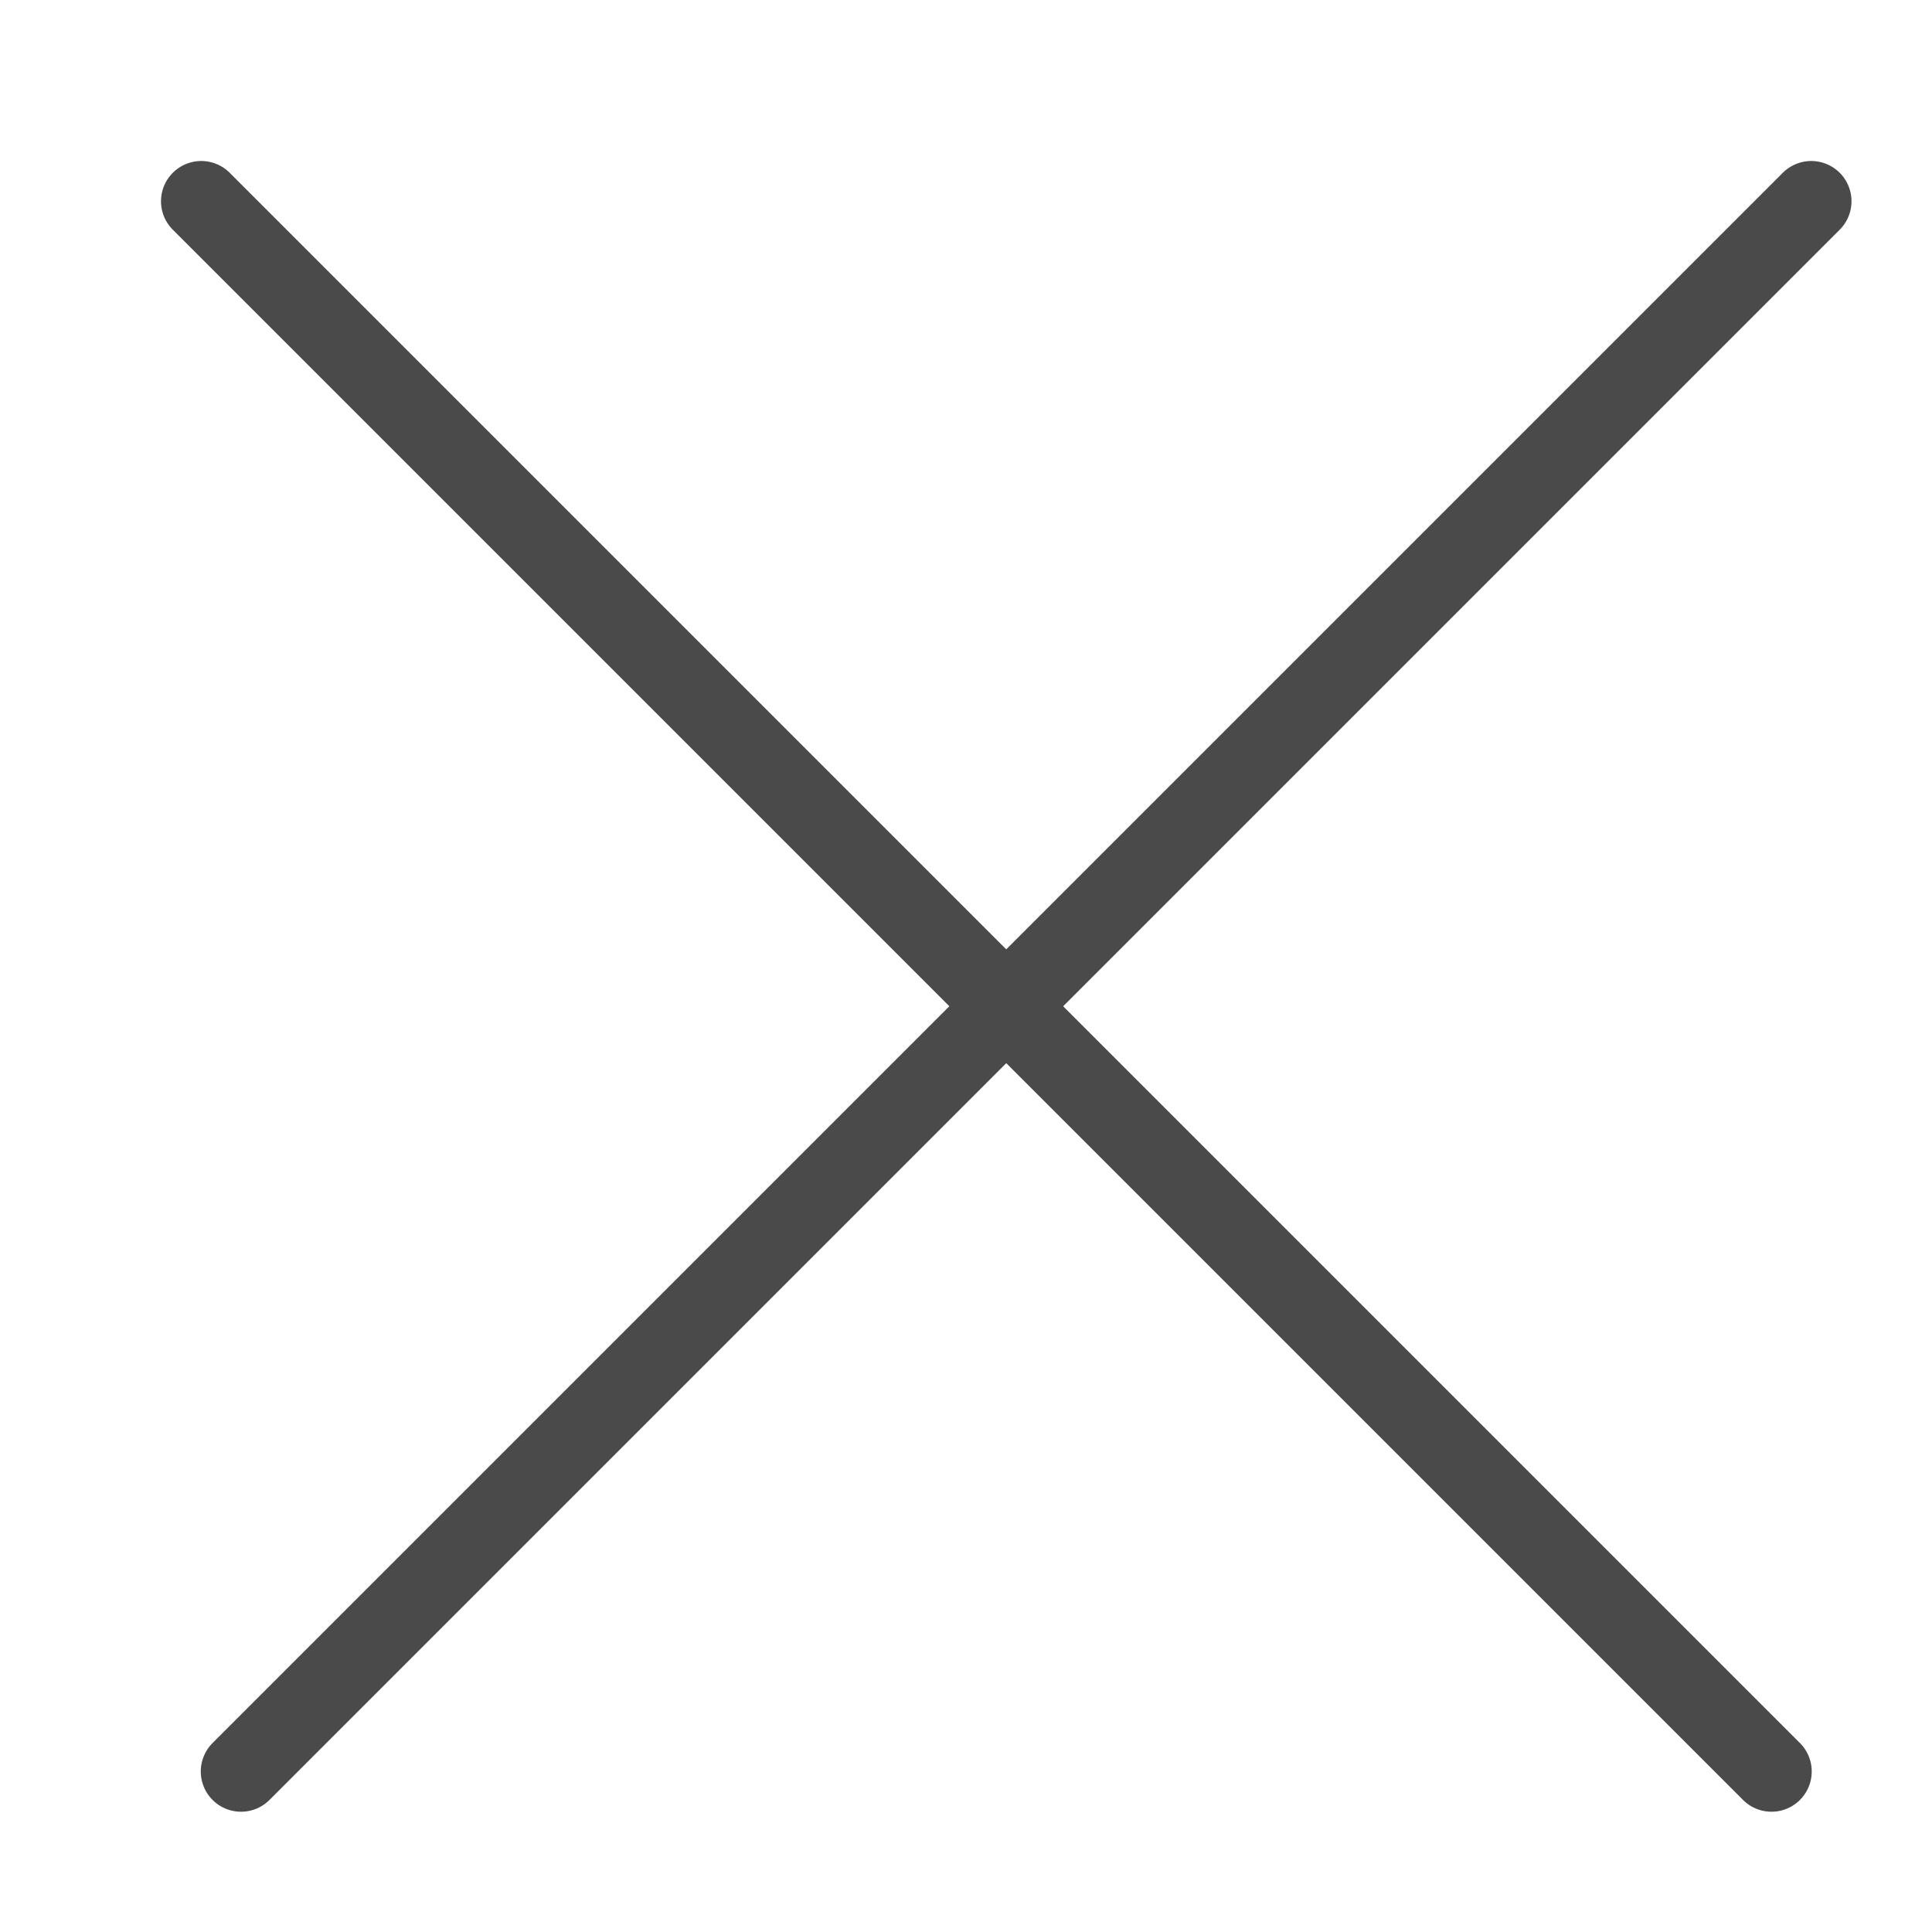 <svg xmlns="http://www.w3.org/2000/svg" width="24" height="24" viewBox="0 0 24 24">
    <path fill="none" fill-rule="evenodd" stroke="#4A4A4A" stroke-linecap="round" stroke-linejoin="round" d="M12.5 12.5l-10-10 10 10 10-10-10 10zm0 0l9.506 9.506L12.5 12.5l-9.506 9.506L12.5 12.5z"/>
</svg>
